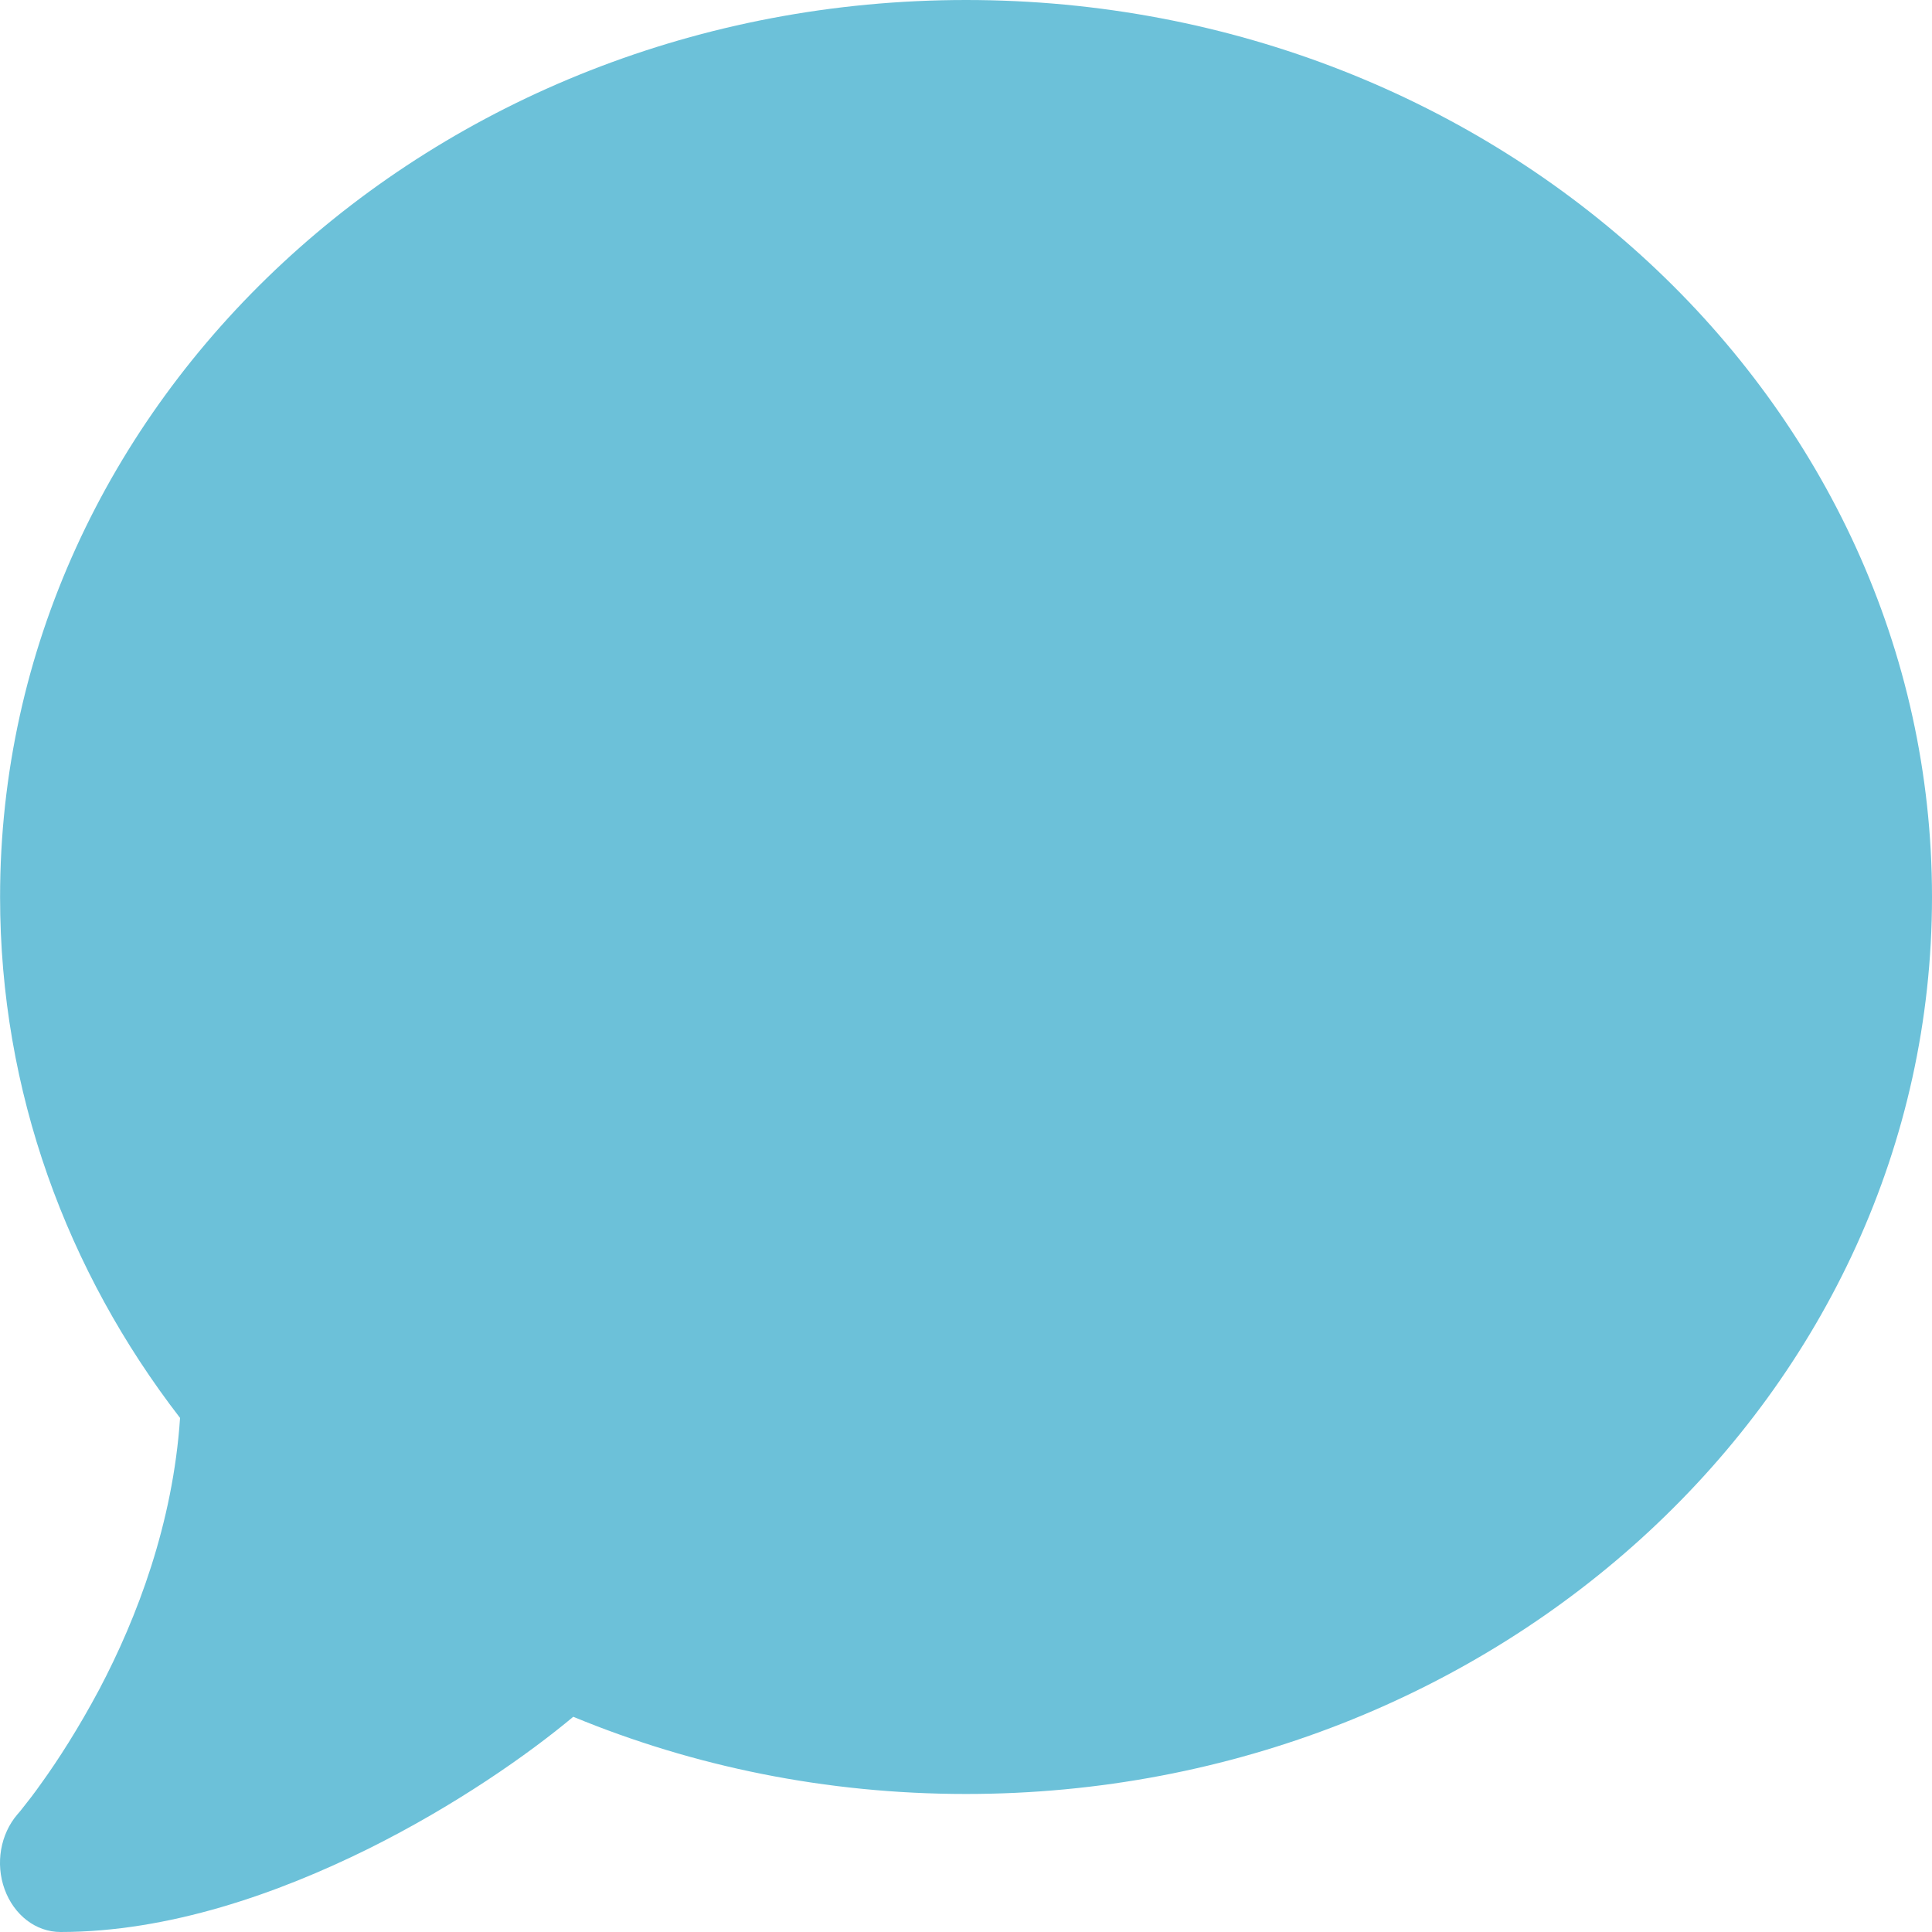 <svg width="25" height="25" viewBox="0 0 25 25" fill="none" xmlns="http://www.w3.org/2000/svg">
<path d="M25 11.607C25 18.019 19.405 23.214 12.501 23.214C10.689 23.214 8.971 22.857 7.418 22.215C6.837 22.701 5.89 23.365 4.767 23.923C3.595 24.503 2.184 25 0.783 25C0.465 25 0.182 24.782 0.06 24.448C-0.062 24.113 0.006 23.733 0.226 23.477L0.241 23.46C0.255 23.443 0.275 23.421 0.304 23.382C0.358 23.315 0.441 23.209 0.543 23.064C0.744 22.785 1.012 22.372 1.286 21.858C1.774 20.932 2.238 19.715 2.33 18.348C0.866 16.451 0.001 14.124 0.001 11.607C0.001 5.195 5.597 0 12.501 0C19.405 0 25 5.195 25 11.607Z" fill="#6CC1D9"/>
</svg>
